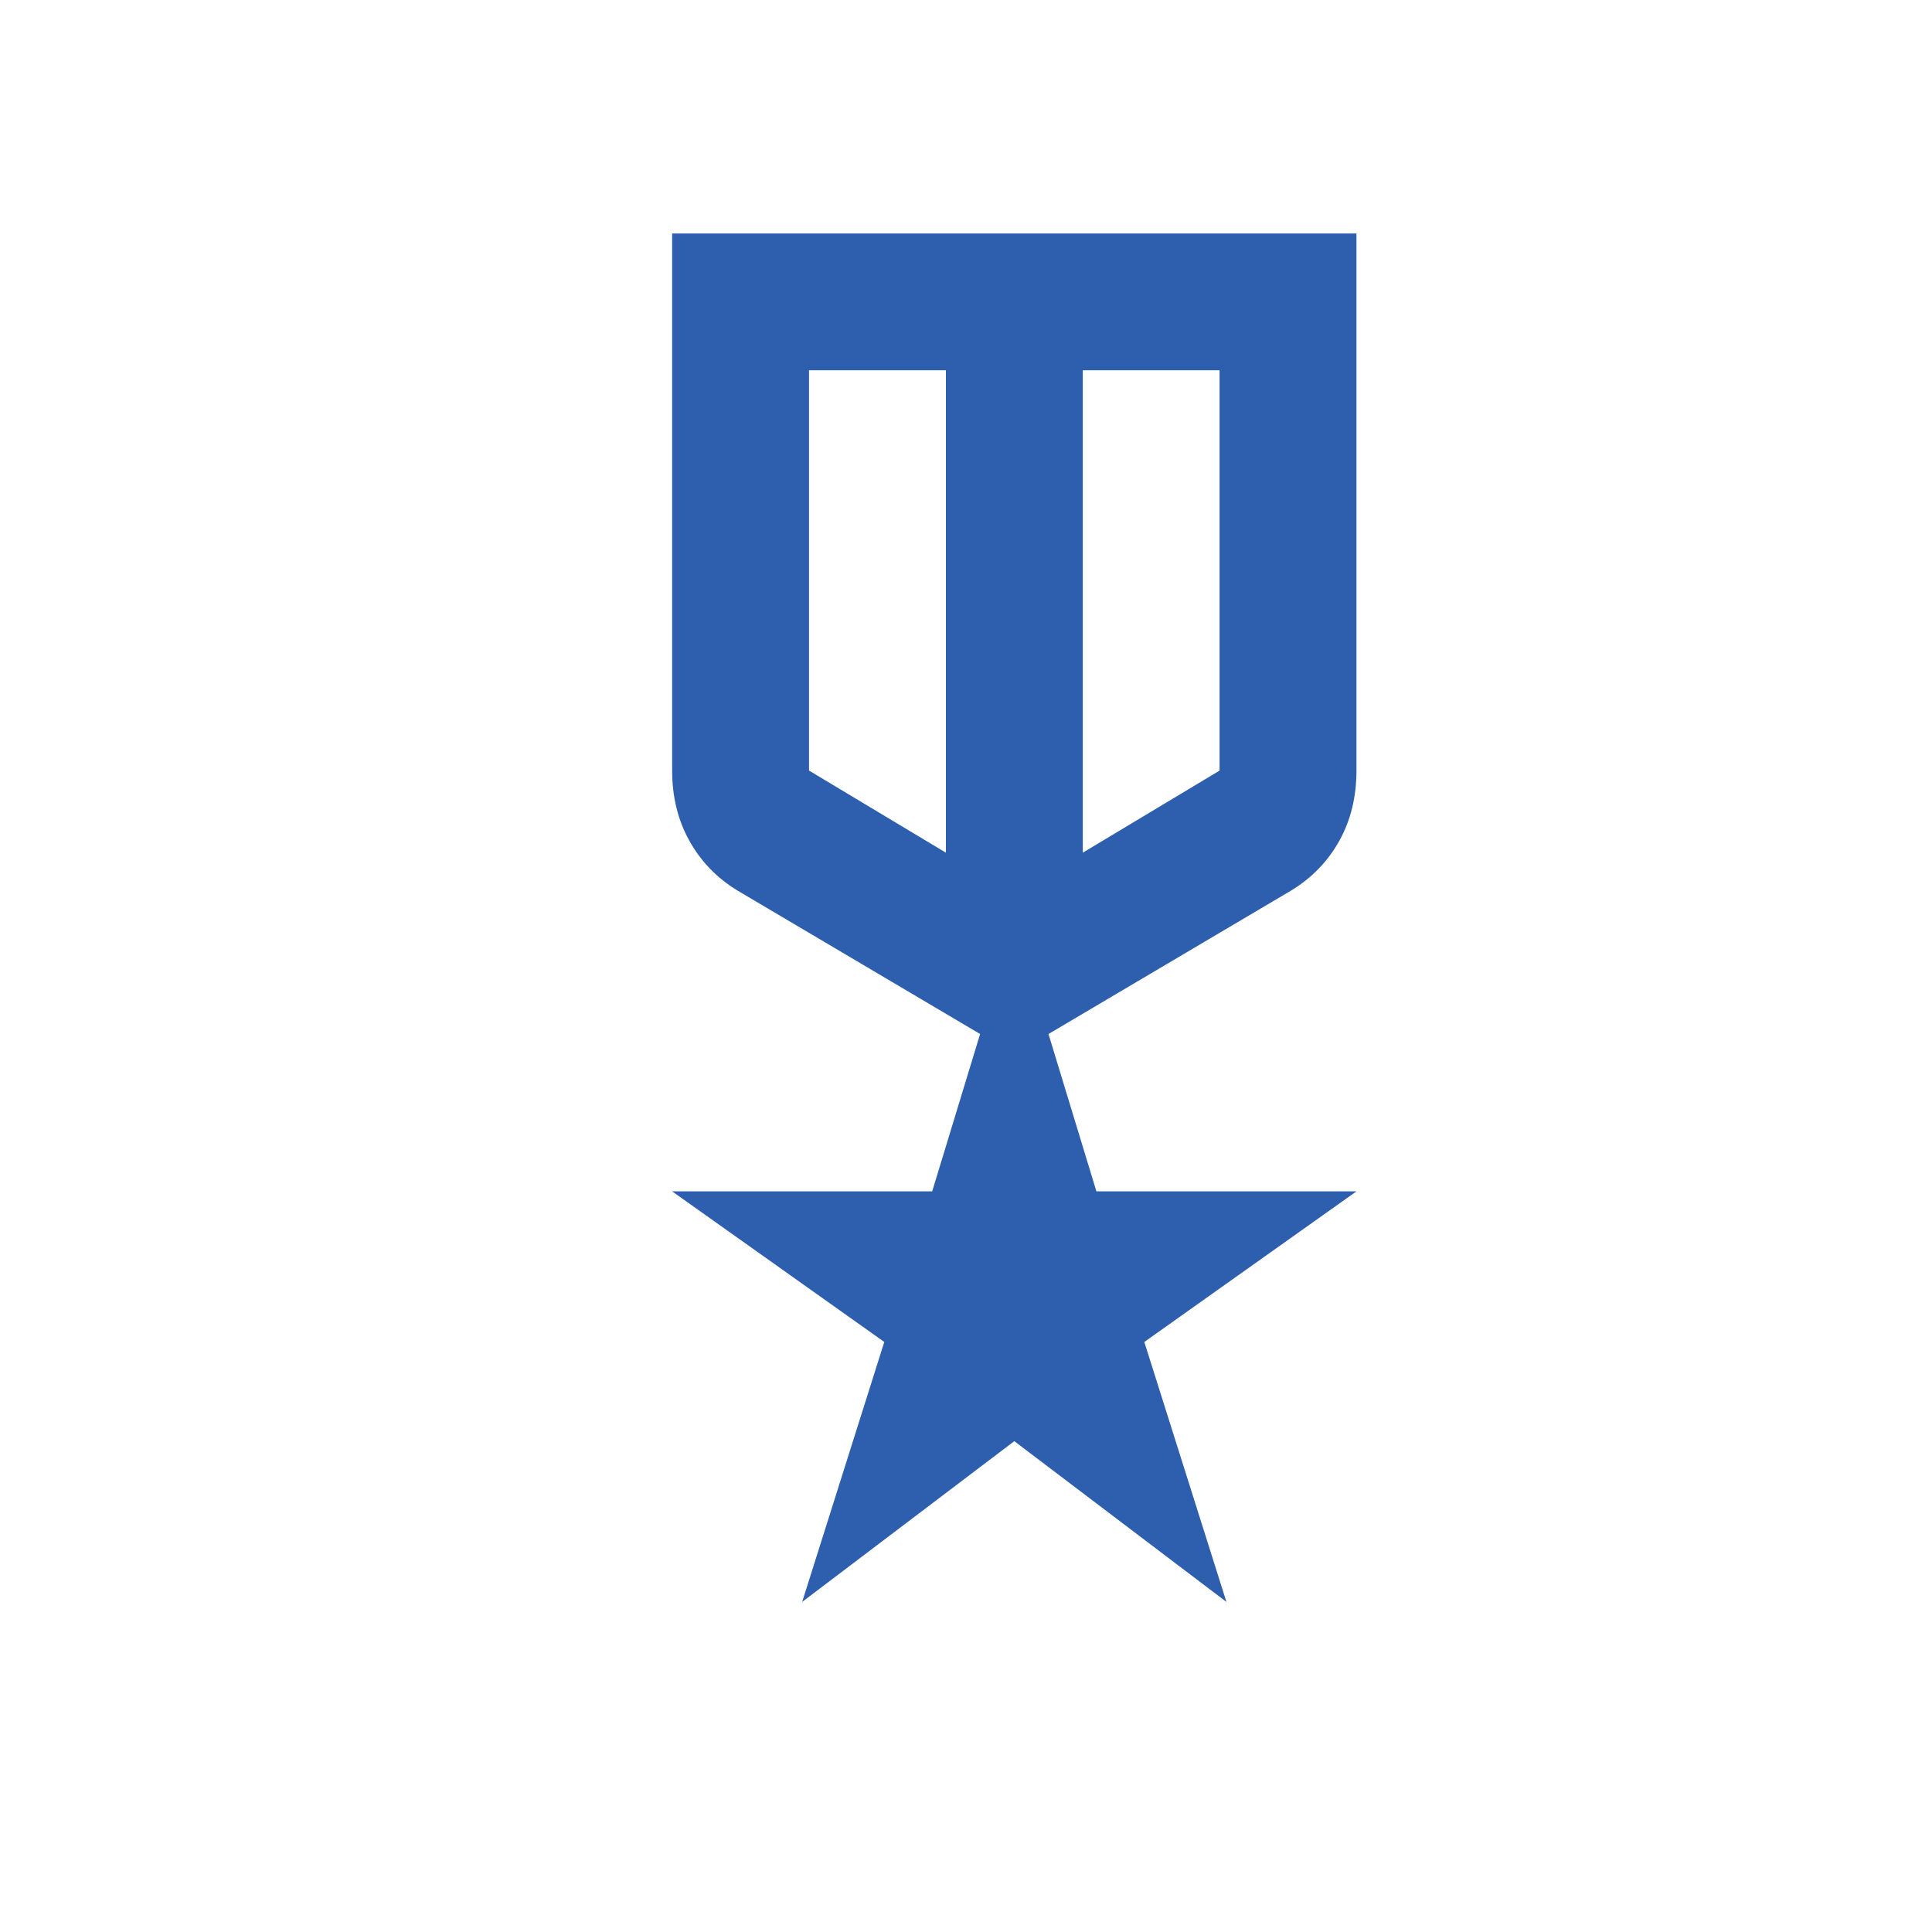 <svg width="20" height="20" viewBox="0 0 20 20" fill="none" xmlns="http://www.w3.org/2000/svg">
<path d="M6.958 2.417H14.042V7.977C14.042 8.249 13.983 8.491 13.865 8.703C13.747 8.916 13.581 9.087 13.369 9.217L10.854 10.704L11.35 12.333H14.042L11.846 13.892L12.696 16.583L10.5 14.919L8.304 16.583L9.154 13.892L6.958 12.333H9.65L10.146 10.704L7.631 9.217C7.419 9.087 7.254 8.916 7.136 8.703C7.018 8.491 6.958 8.249 6.958 7.977V2.417ZM8.375 3.833V7.977L9.792 8.827V3.833H8.375ZM12.625 3.833H11.209V8.827L12.625 7.977V3.833Z" fill="#2E5FAE"/>
</svg>
